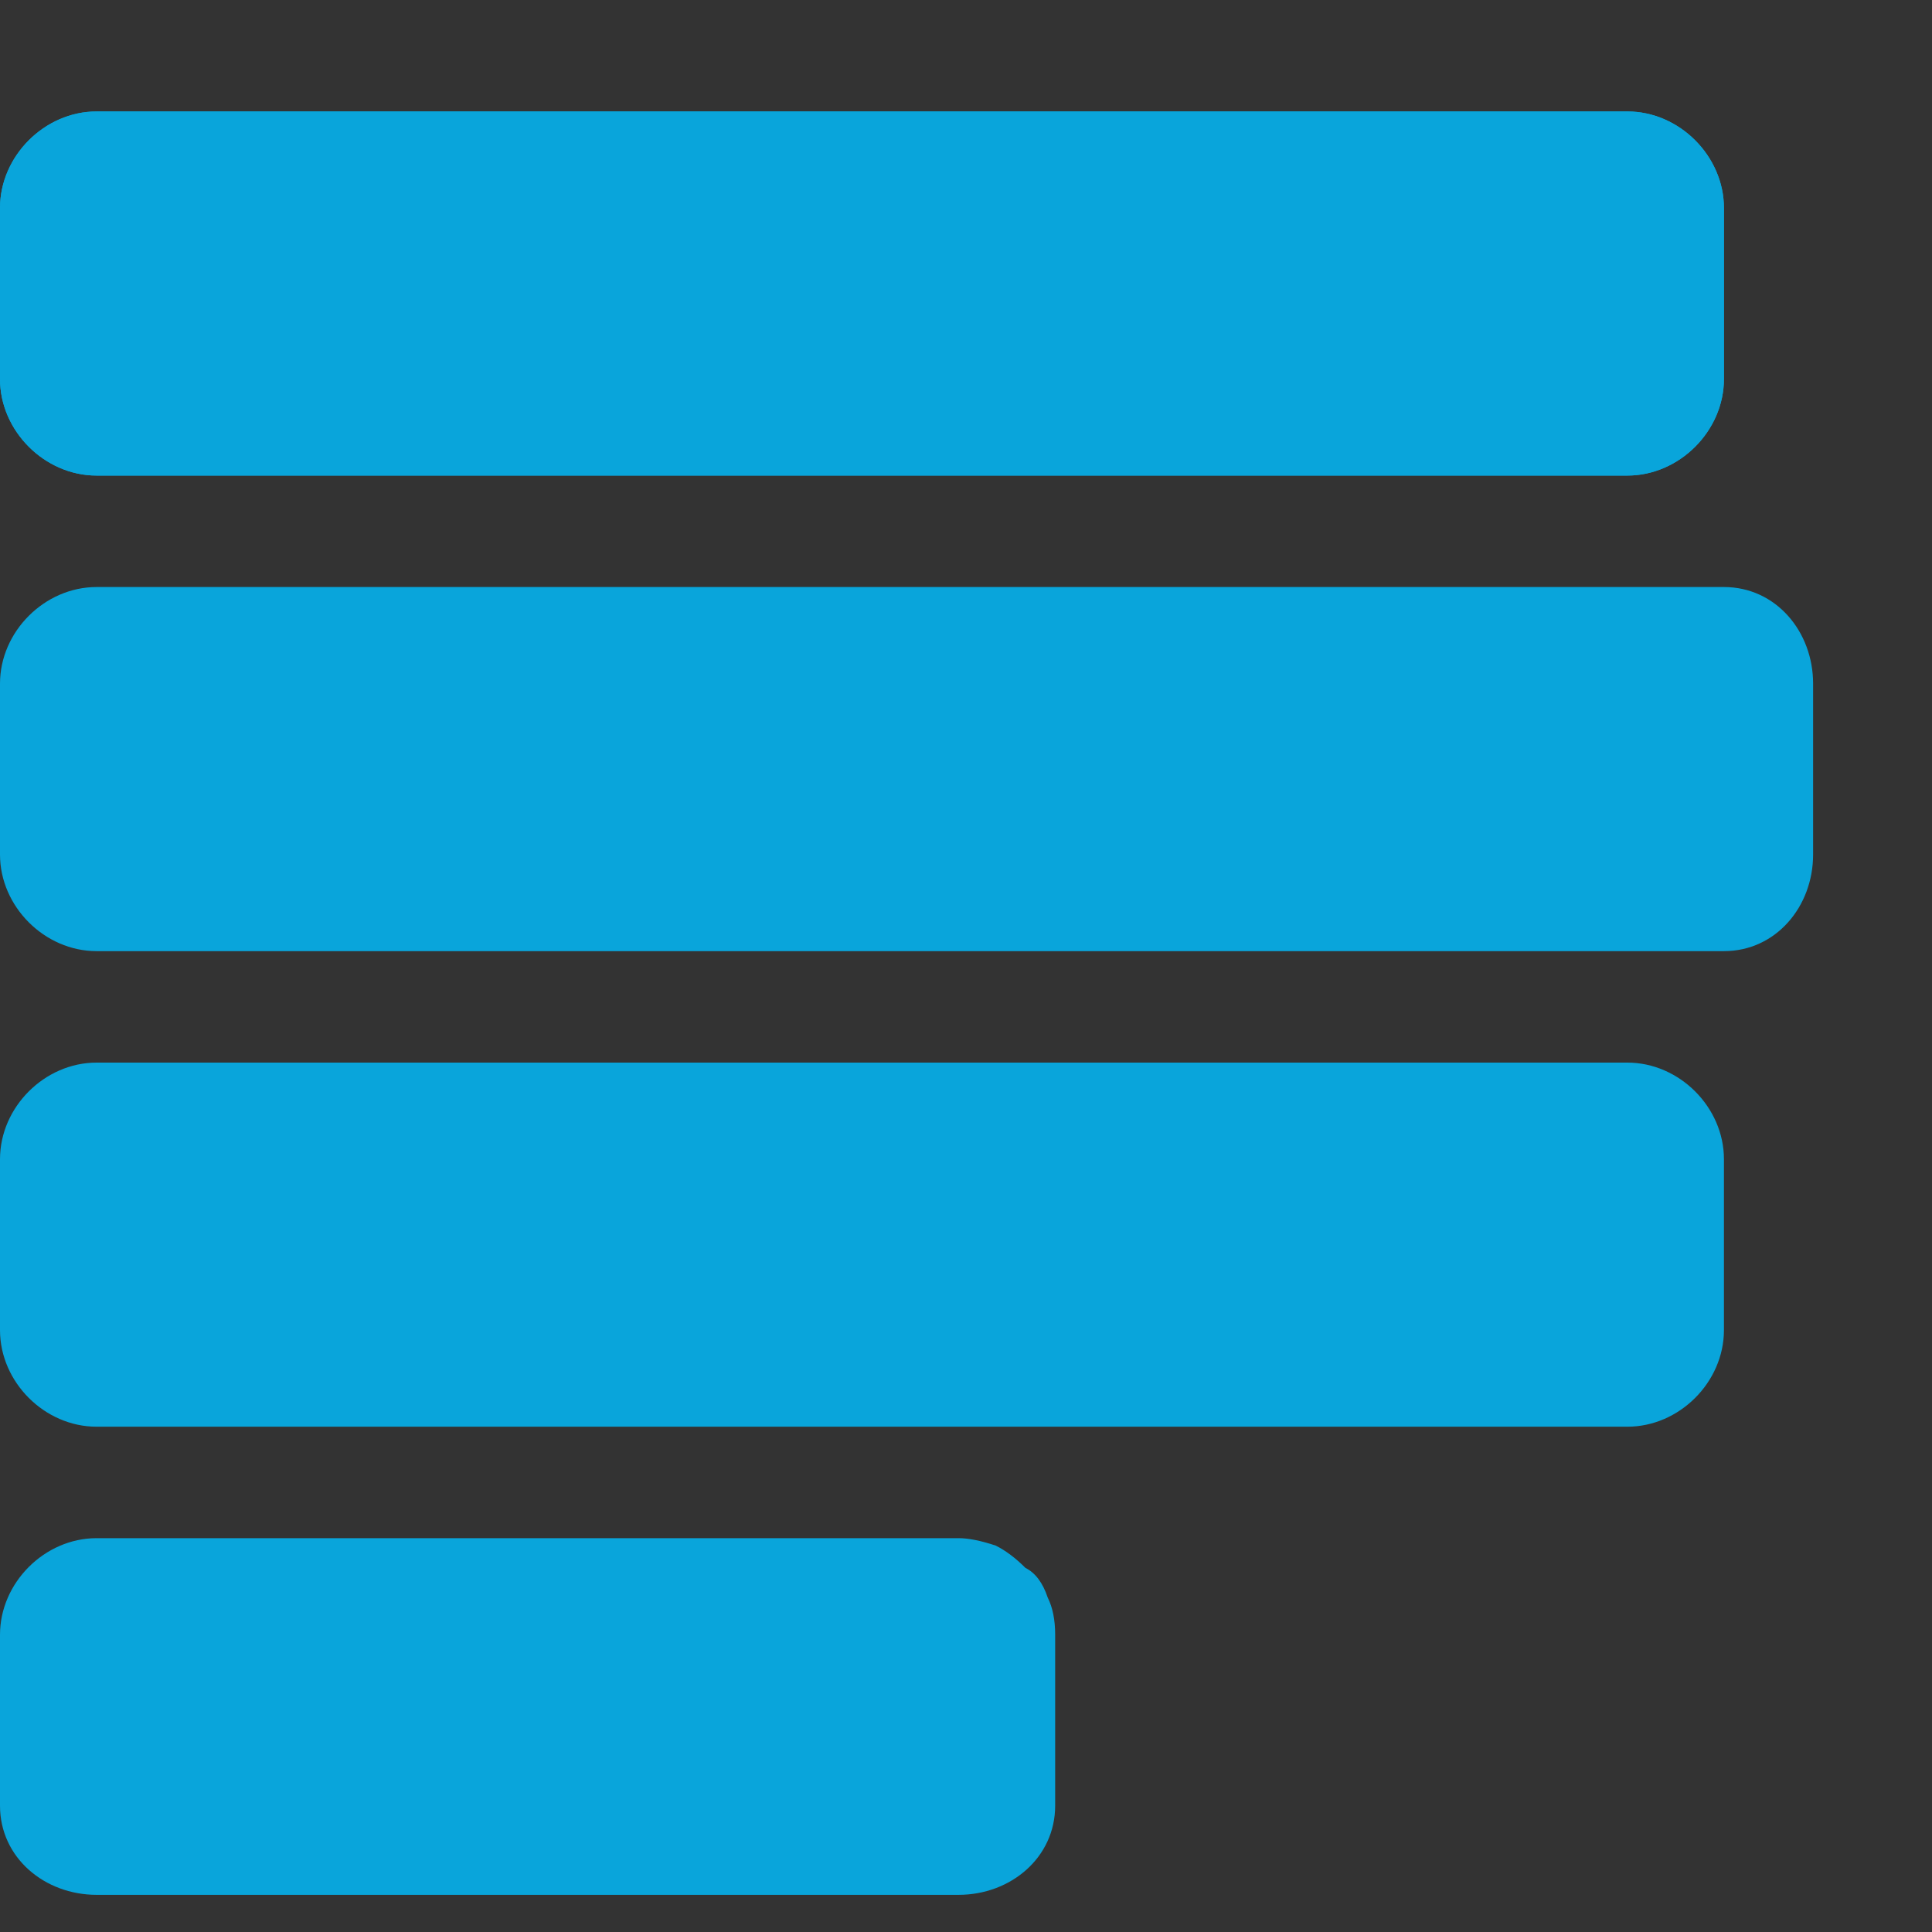 <svg version="1.2" xmlns="http://www.w3.org/2000/svg" viewBox="0 0 26 26" width="26" height="26">
	<rect x="0" y="0" width="26" height="26" fill="#333333" stroke="none"/>
	<title>083e06944f90860d3454</title>
	<style>
		.s0 { fill: #09a5db } 
		.s1 { fill: #ffffff } 
	</style>
	<g>
		<g>
			<g>
				<path id="a" class="s0" d="m21.9 1.5h-20.6c-0.7 0-1.3 0.6-1.3 1.3v2.3c0 0.7 0.6 1.3 1.3 1.3h20.6c0.7 0 1.3-0.6 1.3-1.3v-2.3c0-0.7-0.6-1.3-1.3-1.3z"/>
				<path id="b" class="s0" d="m21.9 14.3h-20.6c-0.7 0-1.3 0.6-1.3 1.3v2.3c0 0.7 0.6 1.3 1.3 1.3h20.6c0.7 0 1.3-0.6 1.3-1.3v-2.3c0-0.7-0.6-1.3-1.3-1.3z"/>
				<path id="c" class="s0" d="m12.9 20.7h-11.6c-0.7 0-1.3 0.6-1.3 1.3v2.3c0 0.7 0.6 1.2 1.3 1.2h11.6c0.7 0 1.3-0.5 1.3-1.2v-2.3q0-0.3-0.1-0.5-0.1-0.3-0.3-0.4-0.2-0.2-0.4-0.3-0.3-0.1-0.5-0.1z"/>
				<path id="d" class="s0" d="m23.2 7.9h-21.9c-0.7 0-1.3 0.6-1.3 1.3v2.3c0 0.7 0.6 1.3 1.3 1.3h21.9c0.7 0 1.2-0.6 1.2-1.3v-2.3c0-0.7-0.5-1.3-1.2-1.3z"/>
			</g>
			<path id="a" class="s0" d="m21.9 1.5h-20.6c-0.7 0-1.3 0.6-1.3 1.3v2.3c0 0.7 0.6 1.3 1.3 1.3h20.6c0.7 0 1.3-0.6 1.3-1.3v-2.3c0-0.7-0.6-1.3-1.3-1.3z"/>
		</g>
		<g>
			<path id="e" class="s1" d="m47 7.5q-0.2-0.2-0.5-0.4-0.2-0.2-0.4-0.3-0.3-0.2-0.5-0.3-0.3-0.2-0.6-0.3-0.2-0.1-0.5-0.2-0.3-0.1-0.6-0.1-0.3-0.1-0.6-0.1-0.3-0.1-0.6-0.1-1.3 0-2.2 0.5-0.8 0.4-1.3 0.9v-0.3q0-0.1 0-0.1 0-0.1 0-0.2 0 0-0.1-0.1 0 0-0.1-0.1 0 0-0.1-0.1 0 0-0.1-0.1 0 0-0.1 0-0.1 0-0.1 0h-2.5q-0.1 0-0.2 0 0 0-0.1 0 0 0.1-0.1 0.1-0.1 0.1-0.1 0.1 0 0.1-0.1 0.1 0 0.1 0 0.1-0.1 0.1-0.1 0.2 0 0 0 0.1v16.4q0 0.3 0.2 0.5 0.2 0.2 0.5 0.2h2.5q0.1 0 0.1 0 0.1-0.1 0.2-0.1 0 0 0.1 0 0-0.1 0.1-0.1 0-0.1 0.1-0.1 0-0.1 0-0.1 0.1-0.1 0.1-0.2 0 0 0-0.1v-5.6q0.5 0.6 1.3 0.9 0.2 0 0.5 0.1 0.3 0.1 0.5 0.1 0.3 0.1 0.5 0.1 0.3 0 0.6 0 1.2 0 2.3-0.4 0.3-0.1 0.5-0.3 0.3-0.1 0.6-0.3 0.2-0.2 0.4-0.4 0.3-0.1 0.5-0.4 0.2-0.2 0.4-0.4 0.2-0.3 0.3-0.5 0.2-0.3 0.3-0.6 0.2-0.2 0.3-0.5 0.5-1.2 0.5-2.7 0-1.5-0.5-2.7-0.5-1.2-1.3-2.1zm-2.3 6q-0.1 0.1-0.1 0.2-0.1 0.1-0.2 0.2 0 0.2-0.1 0.3-0.1 0.1-0.2 0.2-0.1 0.1-0.2 0.2-0.1 0.1-0.2 0.1-0.1 0.1-0.2 0.2-0.2 0.1-0.3 0.1-0.1 0.1-0.3 0.1-0.1 0.1-0.2 0.1-0.2 0-0.3 0-0.2 0-0.3 0-0.3 0-0.6 0-0.2-0.1-0.5-0.2-0.3-0.1-0.5-0.3-0.2-0.1-0.4-0.3-0.1-0.1-0.2-0.2-0.1-0.1-0.2-0.3-0.1-0.1-0.1-0.2-0.1-0.1-0.1-0.2-0.1-0.2-0.1-0.3-0.1-0.2-0.1-0.3 0-0.2 0-0.3-0.1-0.2-0.1-0.3 0-0.6 0.3-1.2 0.2-0.5 0.6-0.9 0.1-0.1 0.2-0.2 0.1-0.1 0.2-0.1 0.1-0.1 0.2-0.2 0.2 0 0.3-0.1 0.1-0.1 0.2-0.1 0.2-0.1 0.3-0.1 0.2 0 0.3 0 0.1 0 0.3 0 0.6 0 1.1 0.2 0.1 0.1 0.3 0.1 0.1 0.1 0.2 0.2 0.1 0 0.2 0.1 0.1 0.1 0.2 0.2 0.1 0.1 0.2 0.2 0.1 0.1 0.1 0.3 0.1 0.1 0.2 0.2 0 0.1 0.1 0.2 0.2 0.6 0.2 1.2 0 0.6-0.2 1.2z"/>
			<path id="f" class="s1" d="m62.4 6.1h-2.5q-0.1 0-0.2 0 0 0-0.1 0 0 0.1-0.1 0.1 0 0-0.1 0.1 0 0-0.1 0.1 0 0.1 0 0.1-0.1 0.1-0.1 0.1 0 0.1 0 0.2v0.3q-0.4-0.5-1.1-0.9-1-0.5-2.2-0.5-1.2 0-2.3 0.5-1.2 0.5-2 1.3-0.3 0.2-0.5 0.5-0.2 0.2-0.3 0.5-0.2 0.2-0.4 0.5-0.1 0.3-0.2 0.6-0.5 1.2-0.5 2.7 0 1.5 0.5 2.7 0.5 1.2 1.4 2 0.2 0.3 0.4 0.4 0.2 0.2 0.5 0.4 0.2 0.2 0.5 0.3 0.2 0.2 0.5 0.3 0.3 0.1 0.6 0.2 0.3 0.1 0.6 0.1 0.3 0.1 0.6 0.1 0.2 0 0.5 0 1.3 0 2.3-0.4 0.7-0.4 1.1-0.9v0.3q0 0.3 0.2 0.5 0.1 0 0.1 0.1 0.1 0 0.1 0 0.1 0.1 0.1 0.1 0.1 0 0.2 0h2.5q0 0 0.1 0 0.1 0 0.1-0.1 0.1 0 0.2 0 0-0.1 0.1-0.1 0-0.1 0-0.1 0.1-0.1 0.1-0.1 0-0.1 0-0.2 0 0 0-0.1v-11q0-0.1 0-0.1 0-0.1 0-0.2 0 0-0.1-0.1 0 0 0-0.1-0.1 0-0.1-0.1-0.1 0-0.2-0.1 0 0-0.1 0-0.1 0-0.1 0zm-3.4 7.3q-0.1 0.2-0.1 0.3-0.1 0.1-0.2 0.2 0 0.2-0.1 0.3-0.1 0.1-0.2 0.2-0.1 0.1-0.2 0.2-0.1 0-0.2 0.1-0.1 0.1-0.2 0.2-0.2 0-0.3 0.1-0.5 0.2-1.1 0.2-0.6 0-1.1-0.2-0.1-0.1-0.3-0.1-0.1-0.1-0.2-0.2-0.1 0-0.2-0.1-0.1-0.1-0.2-0.2-0.1-0.1-0.2-0.2-0.1-0.1-0.2-0.3 0-0.1-0.1-0.2-0.1-0.1-0.1-0.3-0.1-0.1-0.1-0.2 0-0.2-0.1-0.3 0-0.2 0-0.3 0-0.2 0-0.3 0-0.6 0.2-1.2 0.2-0.5 0.6-0.9 0.1-0.1 0.2-0.2 0.1-0.1 0.2-0.1 0.1-0.1 0.2-0.2 0.2 0 0.3-0.1 0.5-0.2 1.1-0.2 0.6 0 1.1 0.2 0.5 0.2 0.9 0.6 0.4 0.4 0.6 0.9 0.2 0.6 0.2 1.2 0 0.6-0.2 1.1z"/>
			<path id="g" class="s1" d="m87.4 12q-0.1-0.2-0.3-0.3-0.1-0.1-0.3-0.2-0.1-0.1-0.3-0.1-0.2-0.1-0.3-0.2-0.7-0.3-1.5-0.4l-1.9-0.4q-0.8-0.1-1-0.4-0.3-0.2-0.3-0.4 0-0.3 0.4-0.6 0.4-0.2 1-0.2 0.2 0 0.4 0 0.2 0 0.4 0.1 0.1 0 0.3 0.1 0.2 0 0.4 0.1 0.6 0.3 1.2 0.7 0.9 0.5 1.4-0.1l0.9-1.1q0.3-0.3 0.3-0.6 0-0.4-0.4-0.7-0.5-0.5-1.8-1-1.2-0.6-3.1-0.6-1.2 0-2.2 0.4-1 0.3-1.7 0.8-0.7 0.6-1 1.3-0.1 0.2-0.2 0.4-0.1 0.2-0.1 0.4-0.1 0.2-0.1 0.4 0 0.2 0 0.4 0 1.6 0.9 2.5 1 0.9 2.5 1.3l2 0.4q0.8 0.1 1.2 0.4 0.4 0.1 0.4 0.5 0 0.3-0.3 0.6-0.4 0.3-1.2 0.3-0.2 0-0.4 0-0.2-0.1-0.4-0.1-0.2 0-0.4-0.1-0.2-0.1-0.4-0.2-0.2 0-0.3-0.1-0.2-0.1-0.4-0.2-0.1-0.1-0.3-0.3-0.1-0.1-0.3-0.2 0-0.1-0.1-0.1-0.1 0-0.1-0.1-0.1 0-0.2-0.1-0.1 0-0.1 0-0.4-0.1-0.9 0.2l-1.1 0.9q-0.4 0.4-0.4 0.9 0.1 0.5 1 1.2 0.7 0.5 1.9 0.9 1.2 0.4 2.8 0.4 1.2 0 2.2-0.3 1.1-0.3 1.8-0.9 0.2-0.1 0.4-0.3 0.1-0.1 0.3-0.3 0.1-0.2 0.2-0.3 0.2-0.2 0.3-0.4 0.1-0.2 0.1-0.4 0.1-0.2 0.2-0.4 0-0.3 0-0.5 0.1-0.2 0.1-0.4 0-0.9-0.3-1.5-0.1-0.2-0.2-0.3-0.1-0.2-0.2-0.3-0.1-0.2-0.2-0.3-0.2-0.1-0.3-0.2z"/>
			<path id="h" class="s1" d="m98.4 15q-0.2-0.4-0.6-0.4-0.3 0-0.6 0.2-0.1 0.1-0.2 0.1 0 0-0.1 0.1-0.1 0-0.1 0-0.1 0-0.2 0.1-0.1 0-0.1 0-0.1 0-0.1 0-0.1 0-0.1 0-0.1 0-0.1 0-0.2 0-0.4 0-0.1 0-0.1 0 0-0.1-0.1-0.1 0 0-0.1 0 0 0 0-0.1-0.2-0.1-0.3-0.4-0.1-0.2-0.1-0.6v-4.5h3.2q0.3 0 0.5-0.2 0.3-0.2 0.3-0.5v-1.9q0-0.1-0.1-0.2 0 0 0-0.1 0 0-0.1-0.1 0-0.1-0.1-0.1 0-0.1-0.1-0.1 0 0-0.1-0.1-0.1 0-0.1 0-0.1 0-0.2 0h-3.2v-3.1q0-0.3-0.2-0.5-0.1 0-0.1 0-0.1-0.1-0.1-0.1-0.1 0-0.2 0 0-0.1-0.1-0.1h-2.5q-0.1 0-0.2 0.1 0 0-0.1 0 0 0-0.1 0-0.1 0.1-0.1 0.1-0.1 0.1-0.1 0.1 0 0.1-0.1 0.2 0 0 0 0.1 0 0.1 0 0.1v3.1h-1.5q0 0-0.1 0-0.1 0-0.1 0-0.1 0.1-0.1 0.1-0.1 0.1-0.1 0.1-0.1 0.1-0.1 0.1-0.1 0.1-0.1 0.1 0 0.1 0 0.2 0 0 0 0.1v1.9q0 0.2 0.2 0.5 0 0 0.1 0.1 0 0 0.1 0 0 0.1 0.1 0.1 0.1 0 0.1 0h1.5v5.3q0 1.1 0.4 1.9 0.3 0.7 0.9 1.2 0.2 0.1 0.3 0.2 0.2 0.1 0.4 0.2 0.2 0.1 0.3 0.2 0.2 0.1 0.4 0.1 0.2 0.1 0.4 0.1 0.2 0.1 0.4 0.1 0.2 0 0.4 0 0.2 0.1 0.4 0.1 1.1 0 2-0.4 1-0.3 1.7-1 0.4-0.5 0.1-1.1c0 0-0.9-1.3-0.9-1.3z"/>
			<path id="i" class="s1" d="m112.1 6.1h-2.5q0 0-0.1 0-0.1 0-0.1 0-0.1 0.1-0.1 0.1-0.1 0-0.1 0.1-0.1 0-0.1 0.1-0.1 0.1-0.1 0.1 0 0.1 0 0.1 0 0.1 0 0.2v0.3q-0.5-0.5-1.2-0.9-0.9-0.5-2.2-0.5-1.2 0-2.3 0.5-1.1 0.5-2 1.3-0.2 0.2-0.4 0.5-0.2 0.2-0.4 0.5-0.2 0.2-0.3 0.5-0.1 0.3-0.3 0.6-0.5 1.2-0.5 2.7 0 1.5 0.5 2.7 0.5 1.2 1.4 2 0.2 0.3 0.4 0.4 0.3 0.2 0.5 0.4 0.3 0.2 0.5 0.3 0.3 0.2 0.6 0.3 0.3 0.1 0.5 0.2 0.3 0.1 0.6 0.1 0.3 0.1 0.6 0.1 0.3 0 0.6 0 1.2 0 2.2-0.4 0.7-0.4 1.2-0.9v0.3q0 0.3 0.2 0.5 0 0 0.1 0.1 0 0 0.1 0 0 0.1 0.1 0.1 0.1 0 0.1 0h2.5q0.1 0 0.2 0 0 0 0.1-0.1 0 0 0.1 0 0.1-0.1 0.1-0.1 0.1-0.1 0.1-0.1 0-0.1 0.1-0.1 0-0.1 0-0.2 0 0 0-0.1v-11q0-0.1 0-0.1 0-0.1 0-0.2-0.1 0-0.1-0.1 0 0-0.1-0.1 0 0-0.1-0.1 0 0-0.1-0.1-0.1 0-0.1 0-0.1 0-0.2 0zm-3.4 7.3q0 0.2-0.1 0.3 0 0.1-0.1 0.2-0.1 0.2-0.2 0.3-0.1 0.1-0.1 0.2-0.1 0.1-0.2 0.2-0.2 0.1-0.3 0.1-0.1 0.1-0.2 0.2-0.1 0-0.2 0.1-0.2 0.1-0.3 0.1-0.1 0.1-0.3 0.1-0.1 0-0.3 0-0.1 0-0.3 0-0.5 0-1.1-0.2-0.1-0.1-0.2-0.1-0.1-0.1-0.3-0.2-0.1 0-0.2-0.1-0.1-0.1-0.2-0.2-0.1-0.1-0.2-0.2 0-0.1-0.1-0.3-0.1-0.1-0.2-0.2 0-0.1-0.1-0.3 0-0.1-0.1-0.2 0-0.2 0-0.3-0.1-0.2-0.1-0.3 0-0.2 0-0.3 0-0.6 0.2-1.2 0.1-0.1 0.1-0.2 0.1-0.1 0.2-0.2 0.1-0.2 0.1-0.3 0.1-0.1 0.2-0.2 0.1-0.1 0.2-0.2 0.1-0.1 0.2-0.1 0.2-0.1 0.3-0.2 0.1 0 0.2-0.1 0.2-0.1 0.3-0.1 0.1-0.1 0.3-0.1 0.1 0 0.3 0 0.1 0 0.2 0 0.7 0 1.2 0.2 0.5 0.2 0.9 0.6 0.3 0.4 0.5 0.9 0.3 0.6 0.3 1.2 0 0.6-0.3 1.1z"/>
			<path id="j" class="s1" d="m125.9 14.8l-1.4-1.1q-0.4-0.3-0.8-0.2-0.1 0.1-0.1 0.1-0.1 0-0.2 0.1 0 0-0.1 0.1-0.1 0-0.1 0.1-0.5 0.6-1.1 1-0.6 0.3-1.4 0.3-0.6 0-1.1-0.2-0.2-0.1-0.3-0.1-0.1-0.1-0.2-0.2-0.1-0.1-0.2-0.1-0.1-0.1-0.2-0.2-0.1-0.1-0.2-0.3-0.1-0.1-0.2-0.2 0-0.1-0.1-0.2-0.1-0.1-0.1-0.3-0.1-0.1-0.1-0.2 0-0.2-0.1-0.3 0-0.2 0-0.3 0-0.2 0-0.3 0-0.6 0.2-1.2 0.2-0.5 0.6-0.9 0.1-0.1 0.2-0.2 0.1-0.1 0.2-0.1 0.1-0.1 0.2-0.2 0.1-0.1 0.3-0.1 0.1-0.1 0.2-0.1 0.2-0.1 0.3-0.1 0.1 0 0.3 0 0.1 0 0.3 0 0.8 0 1.4 0.3 0.5 0.3 1.1 1 0.2 0.2 0.5 0.4 0.4 0.1 0.8-0.2l1.4-1.1q0.3-0.2 0.4-0.5 0-0.1 0-0.2 0-0.1 0-0.2 0 0 0-0.1 0-0.1-0.1-0.2-0.8-1.2-2.2-2-1.4-0.8-3.4-0.9-0.3 0-0.6 0.1-0.4 0-0.7 0.1-0.3 0-0.7 0.1-0.3 0.1-0.6 0.3-0.3 0.1-0.6 0.2-0.2 0.2-0.5 0.3-0.3 0.2-0.5 0.4-0.3 0.2-0.5 0.4-0.2 0.3-0.4 0.5-0.2 0.2-0.4 0.5-0.2 0.3-0.3 0.5-0.2 0.3-0.3 0.6-0.1 0.3-0.2 0.6-0.1 0.4-0.2 0.7-0.1 0.3-0.1 0.6 0 0.4 0 0.7 0 1.4 0.5 2.6 0.1 0.3 0.3 0.5 0.1 0.3 0.3 0.6 0.2 0.2 0.4 0.5 0.2 0.2 0.4 0.4 0.5 0.5 1 0.8 0.6 0.4 1.2 0.6 0.6 0.3 1.2 0.4 0.7 0.1 1.3 0.1 2 0 3.4-0.8 1.4-0.8 2.2-2.1 0.1 0 0.1-0.1 0-0.1 0-0.2 0-0.1 0-0.1 0-0.1 0-0.2 0-0.1-0.1-0.2 0 0-0.1-0.1 0 0-0.1-0.1 0-0.1-0.1-0.1z"/>
			<path id="k" class="s1" d="m139.3 17.4l-4-5.8 3.4-4.4q0.3-0.4 0.1-0.7c0-0.2-0.2-0.4-0.6-0.4h-2.7q-0.2 0-0.4 0.1-0.3 0.1-0.4 0.4l-2.7 3.7h-0.7v-8.8q0-0.1 0-0.2 0 0 0-0.1-0.1-0.1-0.1-0.1 0-0.1-0.1-0.1 0-0.1-0.1-0.1 0 0-0.1-0.1-0.1 0-0.1 0-0.1 0-0.1 0h-2.6q0 0-0.1 0-0.1 0-0.1 0-0.1 0.1-0.1 0.1-0.1 0-0.1 0.1-0.1 0-0.1 0.1-0.1 0-0.1 0.1 0 0.1 0 0.1-0.1 0.1 0 0.2v16.3q0 0.3 0.2 0.5 0 0 0.1 0.1 0 0 0.1 0 0 0.1 0.1 0.1 0.1 0 0.1 0h2.6q0 0 0.1 0 0 0 0.1-0.1 0.1 0 0.1 0 0.1-0.1 0.1-0.1 0.1-0.1 0.1-0.1 0-0.1 0.1-0.1 0-0.1 0-0.2 0 0 0-0.1v-4.3h0.7l3 4.5q0.3 0.5 0.9 0.5h2.8c0.4 0 0.6-0.2 0.7-0.4q0.1-0.3-0.1-0.7z"/>
			<path id="l" class="s1" d="m76.7 6.1h-2.9q-0.3 0-0.5 0.2-0.1 0.1-0.1 0.1 0 0.1-0.1 0.1 0 0.1 0 0.1-0.1 0.1-0.1 0.2l-2 7.6h-0.5l-2.3-7.6q0-0.1 0-0.1 0-0.1-0.1-0.2 0 0 0-0.1 0 0-0.1-0.1 0 0-0.1-0.1 0 0-0.1-0.1-0.1 0-0.1 0-0.1 0-0.2 0h-2.9q-0.6 0-0.7 0.3-0.1 0.4 0 0.7l3.6 10.8q0 0.2 0.2 0.4 0.2 0.2 0.6 0.2h1.5l-0.2 0.3-0.3 1q-0.2 0.5-0.6 0.8-0.1 0.1-0.2 0.1-0.1 0.1-0.2 0.1-0.1 0-0.2 0.1-0.1 0-0.2 0-0.4 0-0.8-0.2 0 0-0.1-0.1-0.1 0-0.2-0.1-0.1 0-0.2-0.1 0 0-0.1-0.1-0.1 0-0.2-0.1 0 0-0.1 0-0.1 0-0.2-0.1-0.1 0-0.1 0h-0.1q-0.3 0-0.6 0.4l-0.9 1.3c-0.4 0.6-0.2 0.9 0.1 1.1q0.6 0.7 1.6 1 1 0.3 2.2 0.3 1.9 0 3.1-1 1.3-1 1.8-2.8l4.2-13.3q0.1-0.4 0-0.7c-0.1-0.1-0.3-0.3-0.6-0.3z"/>
		</g>
	</g>
</svg>